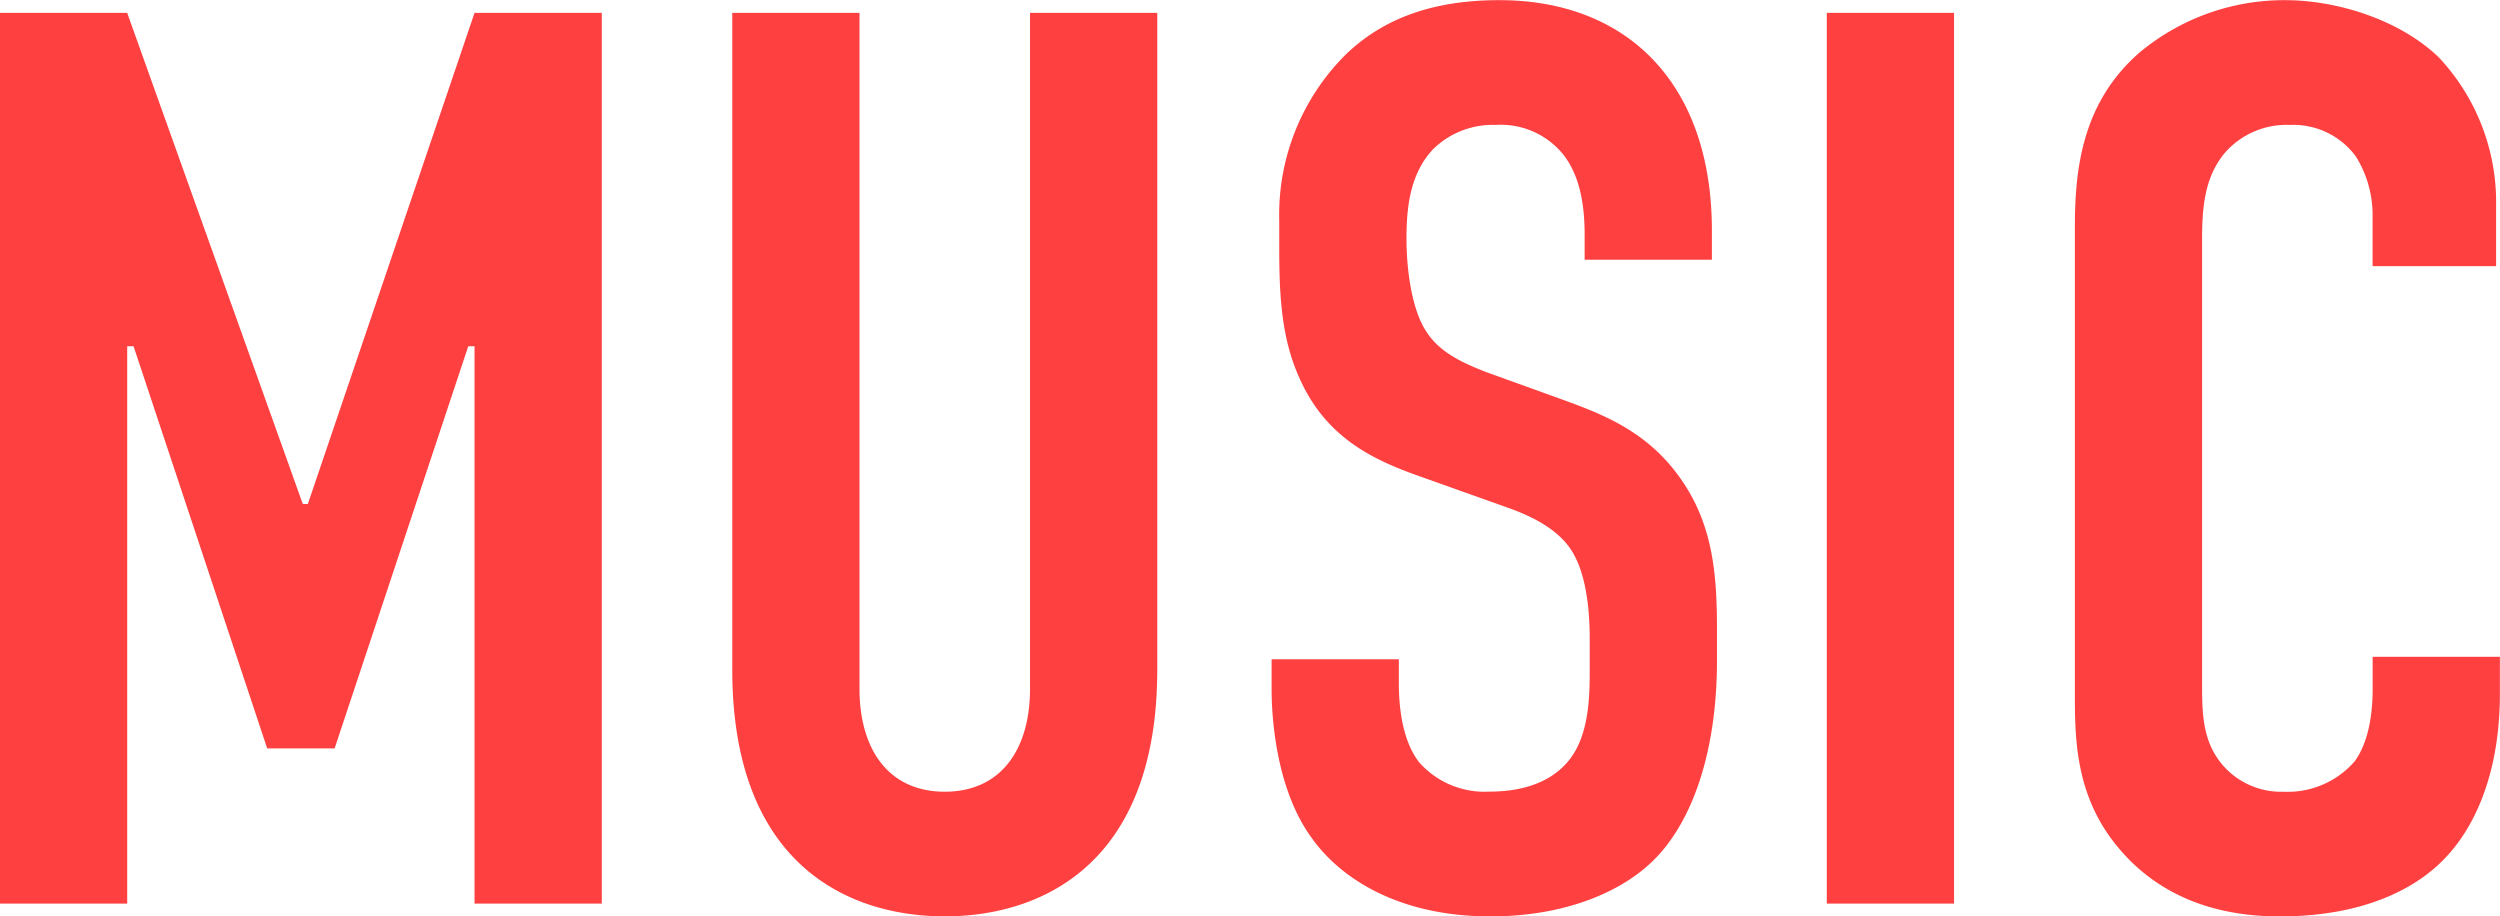 <svg xmlns="http://www.w3.org/2000/svg" width="223.969" height="82.094" viewBox="0 0 223.969 82.094">
  <defs>
    <style>
      .cls-1 {
        fill: #ff4040;
        fill-rule: evenodd;
      }
    </style>
  </defs>
  <path id="MUSIC" class="cls-1" d="M0.184,239.86h11.4V189.929h0.57l11.97,36.024h6.042l11.97-36.024H42.7V239.86H54.1v-79.8H42.7l-14.934,44H27.315l-15.732-44H0.184v79.8Zm65.606-79.8v58.824C65.79,236.44,76.277,241,84.827,241s19.038-4.56,19.038-22.115V160.061h-11.4V220.6c0,5.472-2.622,9.233-7.638,9.233s-7.638-3.761-7.638-9.233V160.061H65.79Zm76.362,22.116h11.4v-2.622c0-13.224-7.638-20.634-19.038-20.634-5.244,0-10.032,1.254-13.794,4.9a20.232,20.232,0,0,0-5.928,14.82v2.28c0,3.99.114,7.98,1.71,11.628,2.28,5.358,6.384,7.41,10.488,8.892l8.322,2.964c1.254,0.456,3.99,1.482,5.472,3.534s1.824,5.472,1.824,8.208v2.964c0,2.394-.114,5.7-1.824,7.866-0.912,1.14-2.85,2.849-7.182,2.849a7.807,7.807,0,0,1-6.27-2.621c-1.6-2.052-1.824-5.244-1.824-7.068v-2.166h-11.4V220.6c0,1.026,0,8.55,3.648,13.451,2.622,3.648,7.866,6.954,15.96,6.954,6.612,0,11.856-2.166,14.82-5.244,3.306-3.42,5.472-9.575,5.472-17.669v-2.736c0-5.016-.342-9.576-3.42-13.794-2.964-4.1-6.954-5.586-10.374-6.84l-6.954-2.508c-1.71-.684-3.99-1.6-5.244-3.534-1.482-2.166-1.824-6.156-1.824-8.322,0-2.622.228-5.814,2.394-8.094a7.616,7.616,0,0,1,5.586-2.166,7.206,7.206,0,0,1,6.042,2.622c1.824,2.28,1.938,5.586,1.938,7.3v2.166Zm21.694-22.116v79.8h11.4v-79.8h-11.4Zm48.906,22.686h11.057v-5.472a18.964,18.964,0,0,0-5.13-13.224c-3.42-3.306-9-5.13-13.793-5.13a20.249,20.249,0,0,0-13,4.674c-5.13,4.446-5.814,10.374-5.814,15.618V220.6c0,4.1-.114,9.575,3.99,14.363,2.508,2.964,6.84,6.042,14.364,6.042,7.866,0,12.539-2.736,14.933-5.358,2.052-2.166,4.788-6.725,4.788-14.591v-3.306h-11.4v2.85c0,3.876-1.026,5.7-1.6,6.5a7.954,7.954,0,0,1-6.384,2.735,6.9,6.9,0,0,1-5.814-2.849c-1.482-2.052-1.482-4.446-1.482-7.068v-39.33c0-2.736.114-5.586,1.938-7.866a7.309,7.309,0,0,1,5.928-2.622,6.931,6.931,0,0,1,5.928,2.85,9.906,9.906,0,0,1,1.482,5.244v4.56Z" transform="translate(-0.188 -158.906)"/>
</svg>

